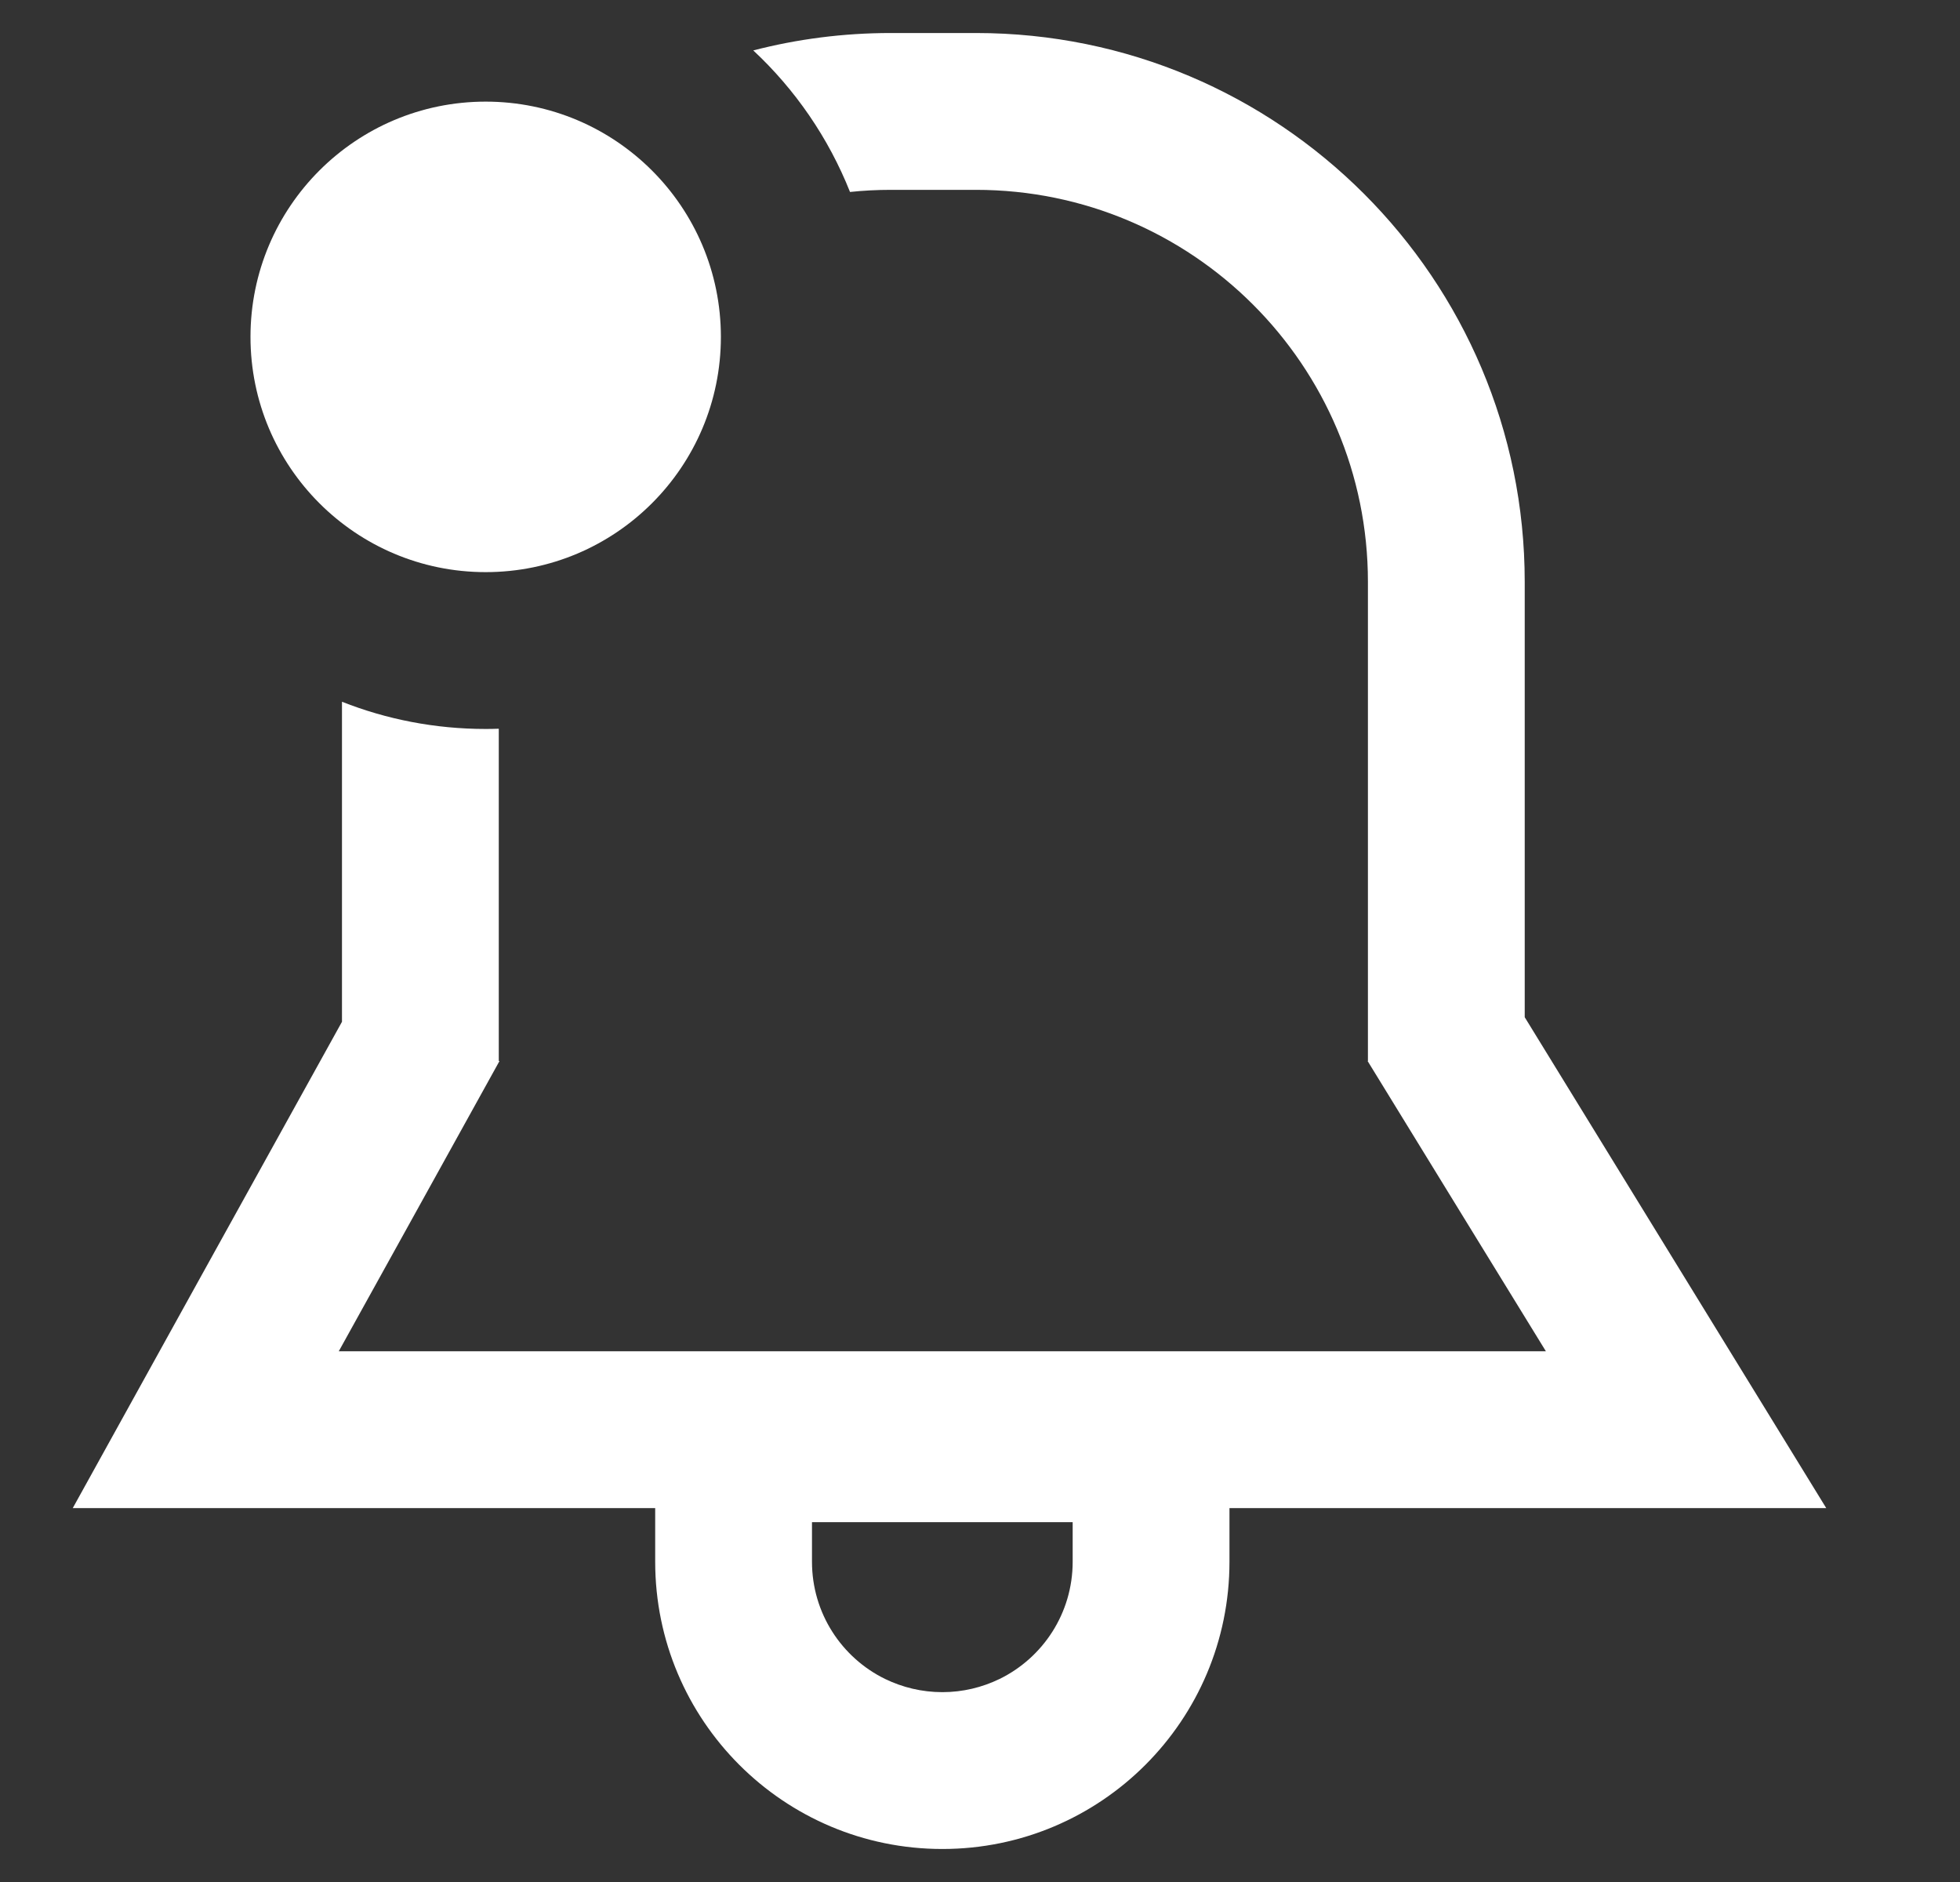 <svg width="25" height="24" viewBox="0 0 25 24" fill="none" xmlns="http://www.w3.org/2000/svg">
<rect x="0" y="0" width="25" height="24" fill="#333333" stroke="none"/>
<path fill-rule="evenodd" clip-rule="evenodd" d="M6.362 9.293C6.306 9.295 6.251 9.296 6.195 9.296C5.548 9.296 4.929 9.173 4.362 8.949V13.03L2.571 16.263L0.928 19.232H4.321H8.357V19.411V19.916C8.357 21.939 9.997 23.579 12.02 23.579C14.043 23.579 15.682 21.939 15.682 19.916V19.411V19.232H19.718H23.294L21.422 16.185L19.448 12.972V7.421C19.448 3.555 16.314 0.421 12.448 0.421H11.362C10.756 0.421 10.169 0.498 9.608 0.643C10.143 1.142 10.567 1.757 10.842 2.448C11.013 2.43 11.186 2.421 11.362 2.421H12.448C15.21 2.421 17.448 4.66 17.448 7.421V11.53V13.527V13.53H17.444L17.448 13.537L18.489 15.232L18.672 15.53L19.718 17.232H17.371H6.607H4.321L5.264 15.53L5.429 15.232L6.362 13.547L6.371 13.53H6.362V13.525V11.53V9.293ZM10.357 19.916C10.357 20.573 10.737 21.141 11.29 21.411C11.511 21.518 11.758 21.579 12.02 21.579C12.281 21.579 12.528 21.518 12.749 21.411C13.302 21.141 13.682 20.573 13.682 19.916V19.411H12.357H11.682H10.357V19.916Z" fill="white"/>
<circle cx="6.195" cy="4.296" r="3" fill="white"/>
</svg>
